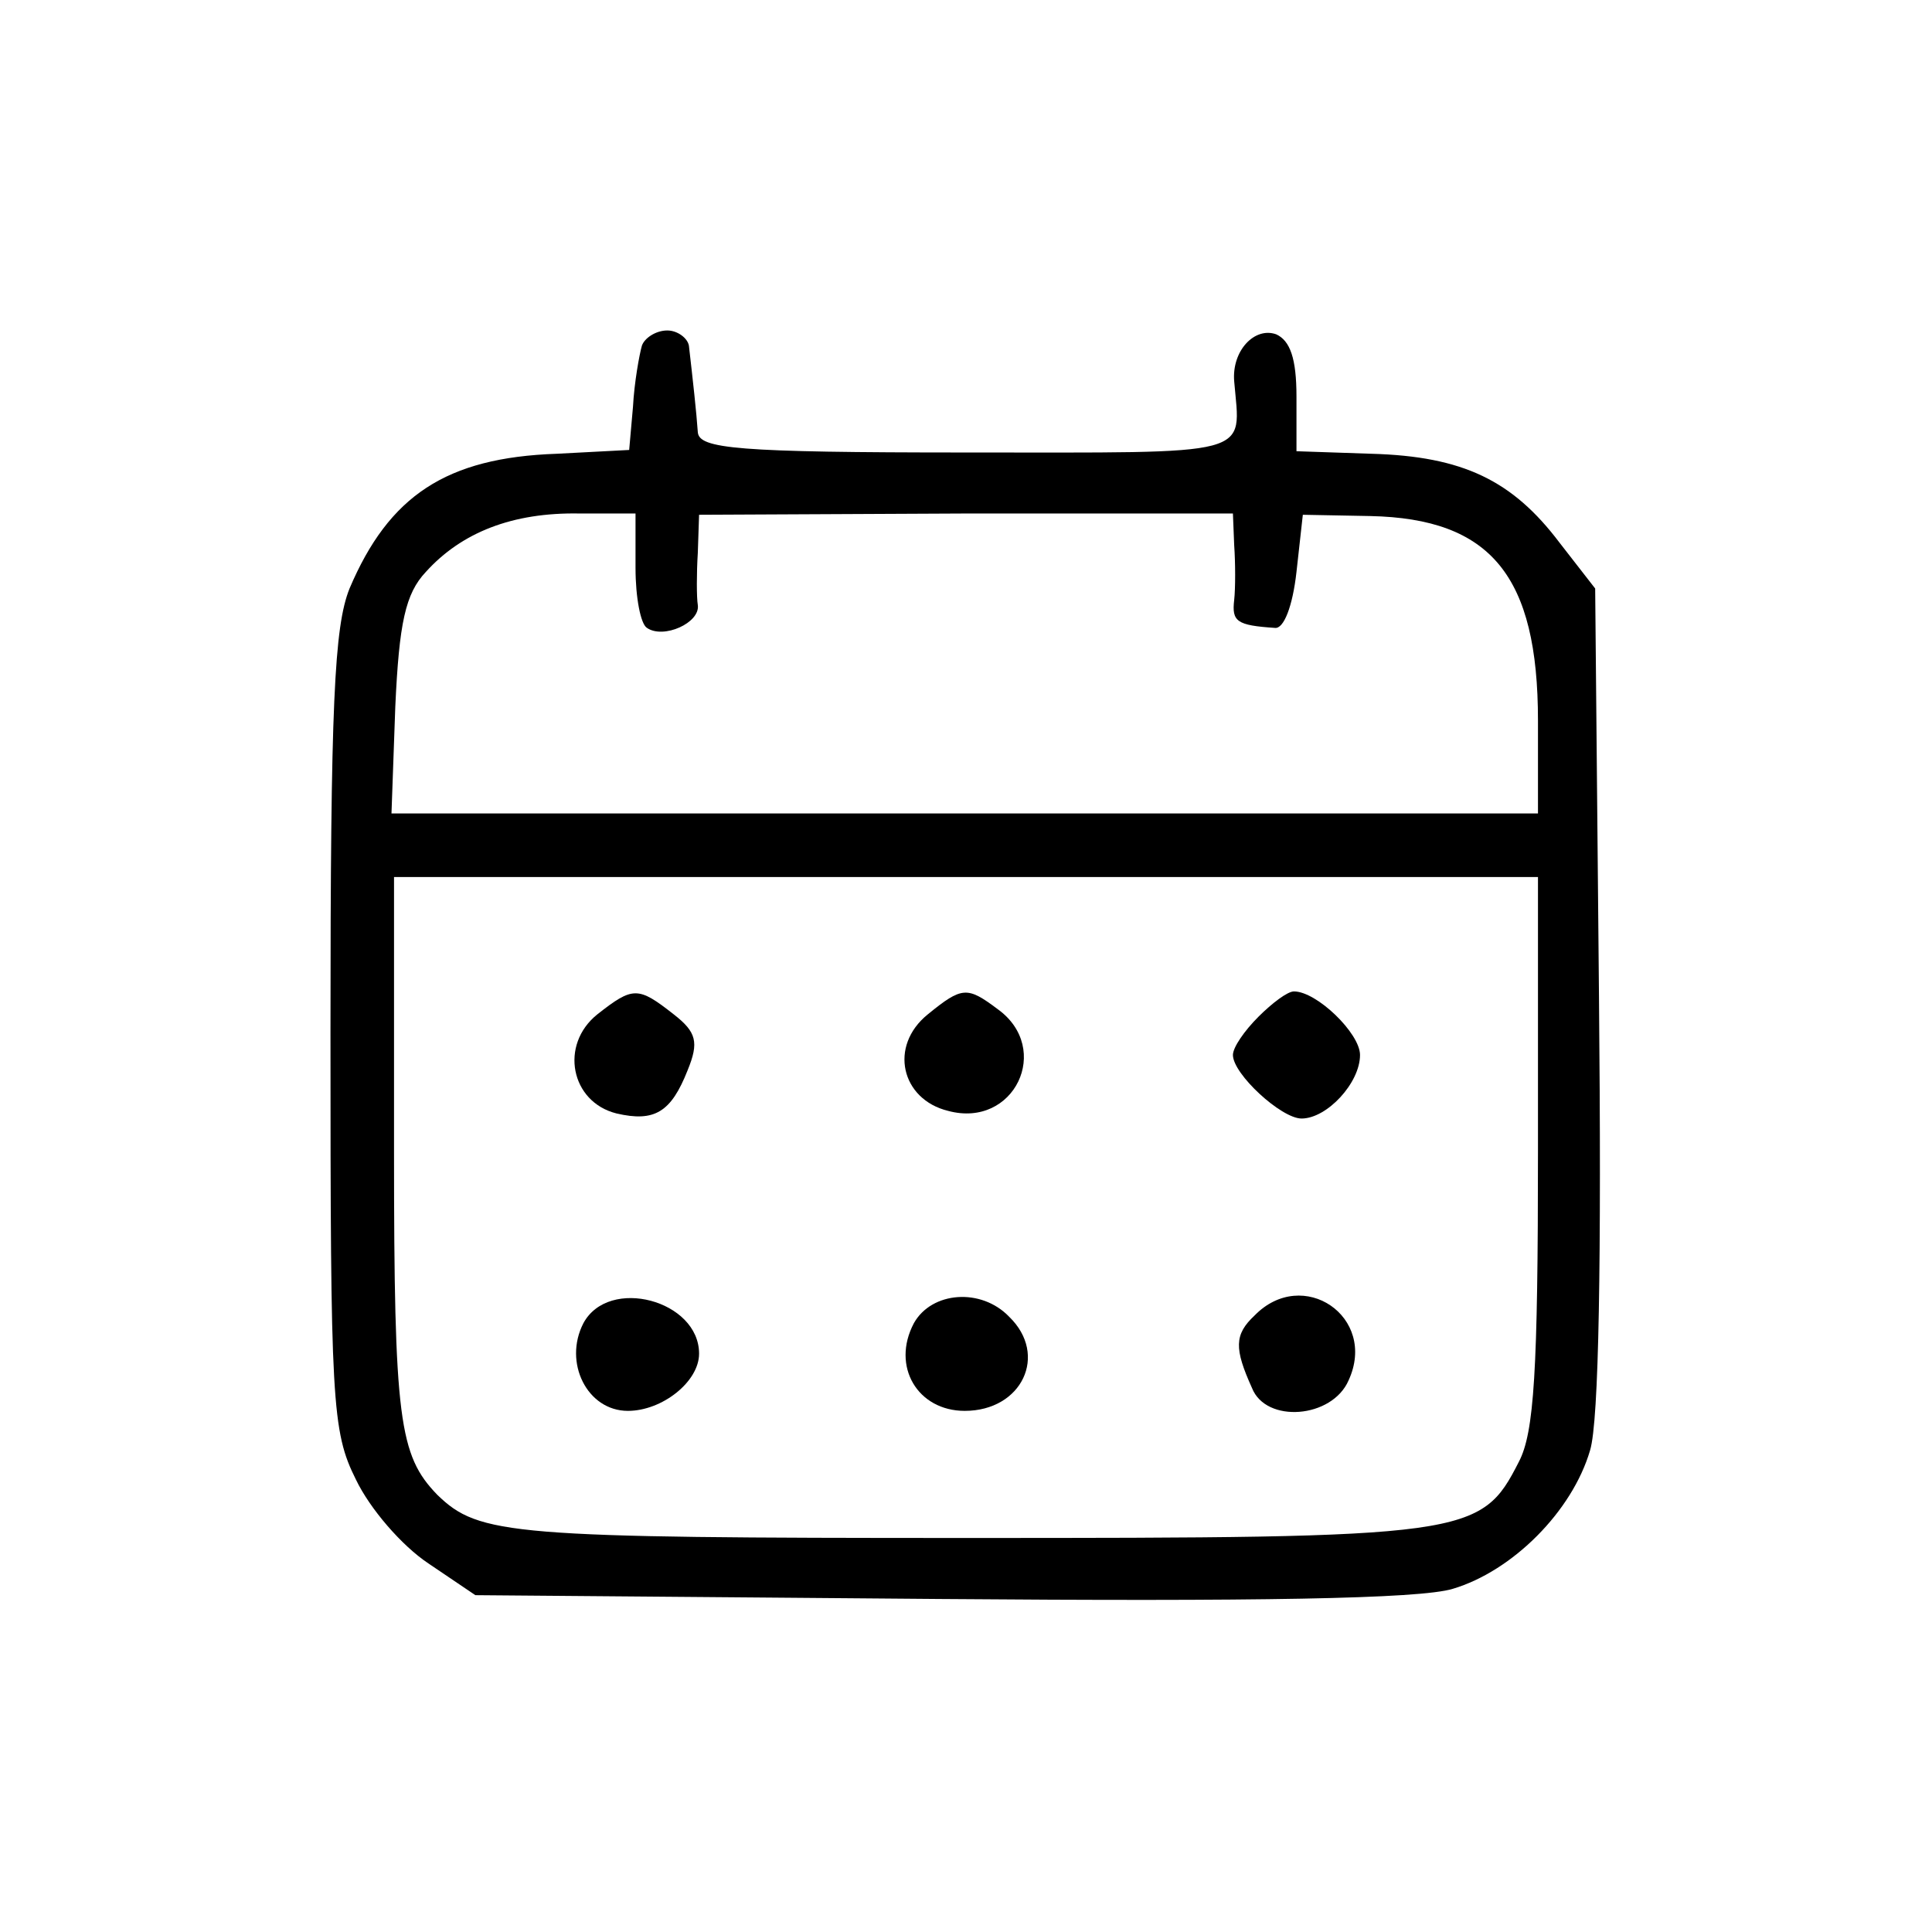<?xml version="1.0" standalone="no"?>
<!DOCTYPE svg PUBLIC "-//W3C//DTD SVG 20010904//EN"
 "http://www.w3.org/TR/2001/REC-SVG-20010904/DTD/svg10.dtd">
<svg version="1.0" xmlns="http://www.w3.org/2000/svg"
 width="152pt" height="152pt" viewBox="0 0 152 152"
 preserveAspectRatio="xMidYMid meet">
<g transform="translate(0,152) scale(0.1,-0.1)"
fill="#000000" stroke="none">
<path d="M505 1248 c-2 -7 -6 -29 -7 -48 l-3 -34 -57 -3 c-87 -3 -132 -33
-163 -106 -12 -30 -15 -90 -15 -349 0 -291 1 -314 20 -352 11 -23 36 -52 57
-66 l37 -25 365 -3 c248 -2 378 0 404 8 47 14 94 61 108 109 7 23 9 150 7 357
l-3 321 -28 36 c-37 49 -76 68 -148 70 l-59 2 0 43 c0 30 -5 44 -16 49 -17 6
-35 -13 -33 -37 5 -60 19 -56 -211 -56 -181 0 -210 3 -211 16 -1 15 -4 42 -7
68 -1 6 -9 12 -17 12 -9 0 -18 -6 -20 -12z m-5 -175 c0 -23 4 -44 9 -47 13 -9
42 4 40 18 -1 6 -1 25 0 41 l1 30 210 1 210 0 1 -25 c1 -14 1 -34 0 -43 -2
-17 2 -20 32 -22 7 -1 14 17 17 44 l5 45 53 -1 c95 -2 132 -47 132 -161 l0
-73 -451 0 -451 0 3 84 c3 66 8 89 24 106 28 31 68 47 121 46 l44 0 0 -43z
m710 -458 c0 -174 -3 -222 -15 -245 -30 -59 -39 -60 -435 -60 -359 0 -383 2
-416 34 -30 31 -34 59 -34 270 l0 216 450 0 450 0 0 -215z"/>
<path d="M470 722 c-30 -24 -21 -69 15 -78 30 -7 43 1 56 34 9 22 7 30 -11 44
-28 22 -32 22 -60 0z"/>
<path d="M730 722 c-31 -25 -21 -67 16 -76 52 -14 82 49 39 80 -24 18 -28 18
-55 -4z"/>
<path d="M990 720 c-11 -11 -20 -24 -20 -30 0 -15 38 -50 54 -50 20 0 46 28
46 50 0 17 -34 50 -52 50 -5 0 -17 -9 -28 -20z"/>
<path d="M459 479 c-16 -31 3 -69 35 -69 27 0 56 23 56 45 0 42 -71 61 -91 24z"/>
<path d="M719 479 c-18 -34 3 -69 40 -69 45 0 66 44 35 74 -22 23 -61 20 -75
-5z"/>
<path d="M987 485 c-16 -15 -16 -26 -2 -57 11 -28 63 -24 76 6 23 50 -36 90
-74 51z"/>
</g>
</svg>
